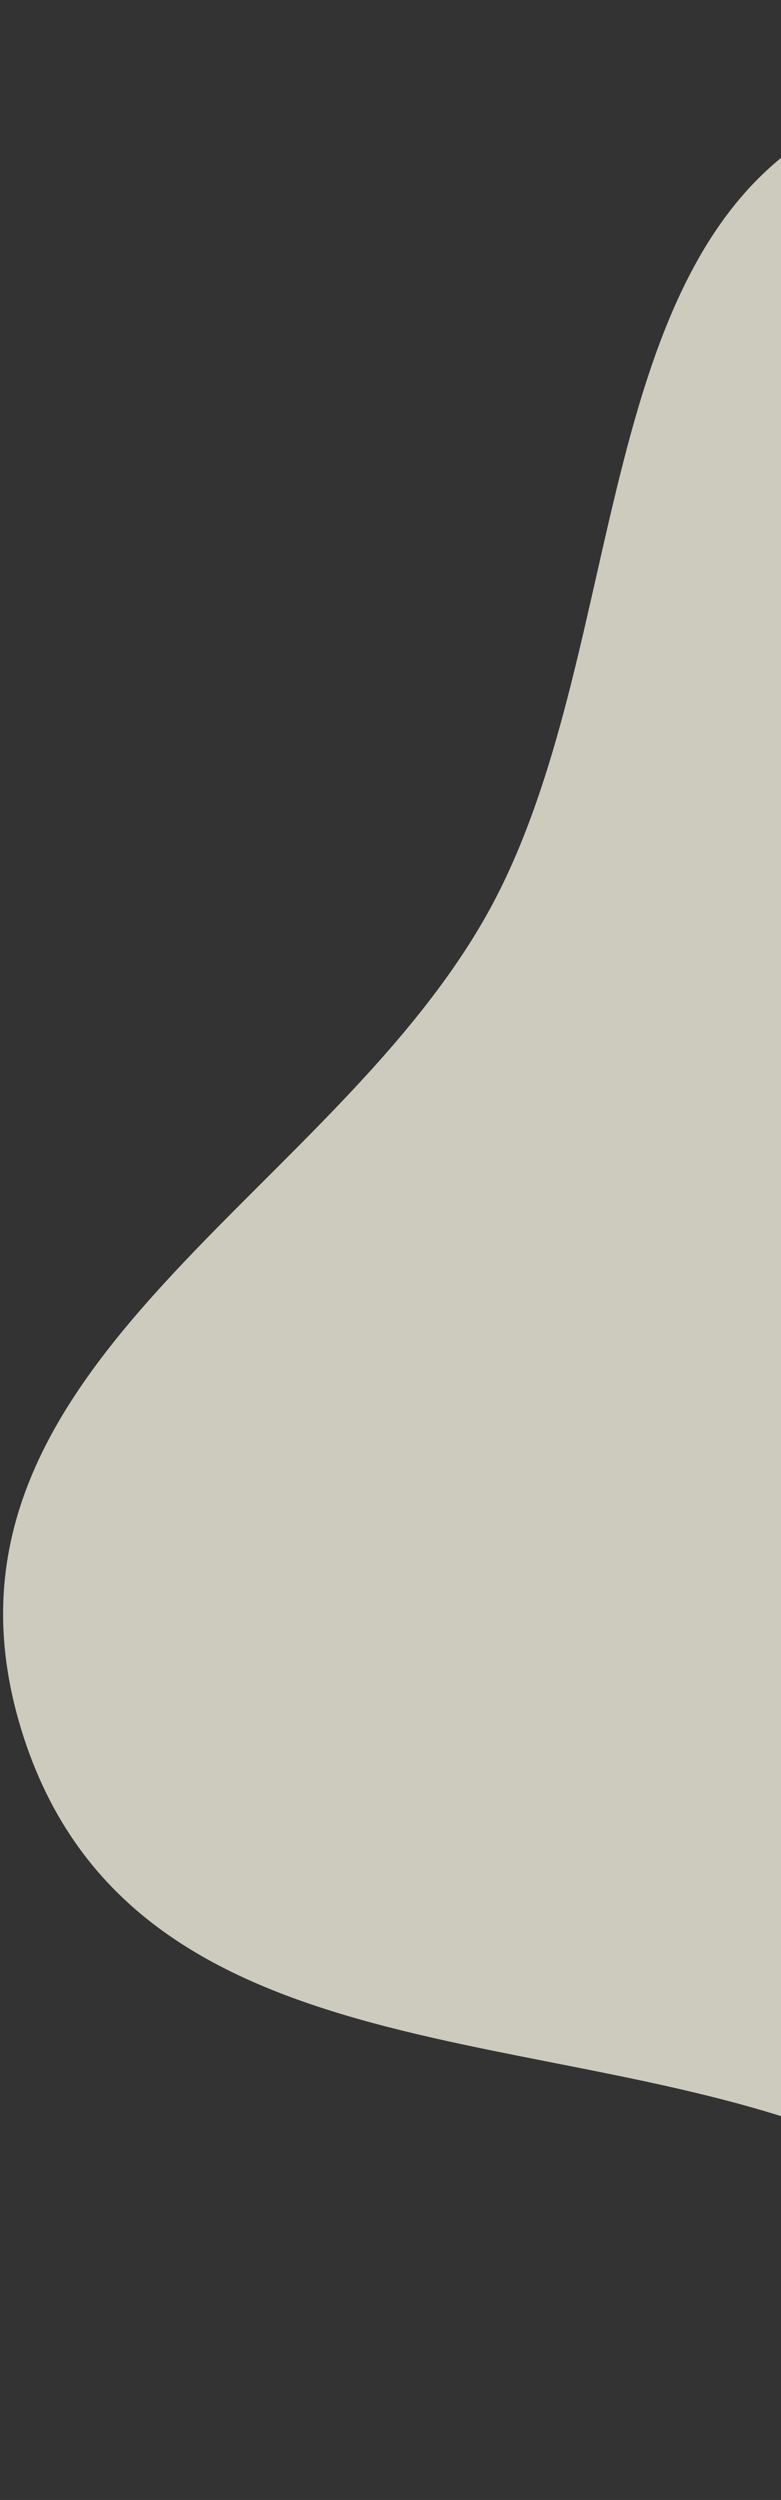 <svg width="197" height="630" fill="none" xmlns="http://www.w3.org/2000/svg"><rect width="100%" height="100%" fill="#333333" stroke="none"/><path opacity=".8" fill-rule="evenodd" clip-rule="evenodd" d="M495.071 279.727c8.683 63.777-3.326 120.448-20.271 177.67-19.196 64.825-27.053 149.642-82.328 168.799-55.548 19.251-109.715-53.52-167.846-82.097-76.003-37.363-190.858-15.827-219.24-108.194-28.473-92.666 82.87-135.184 120.865-211.968 30.917-62.479 24.181-154.745 77.609-189.121 61.913-39.835 148.835-52.771 213.638 1.73 62.707 52.737 65.741 156.287 77.573 243.181Z" fill="#F3F1DF"/></svg>